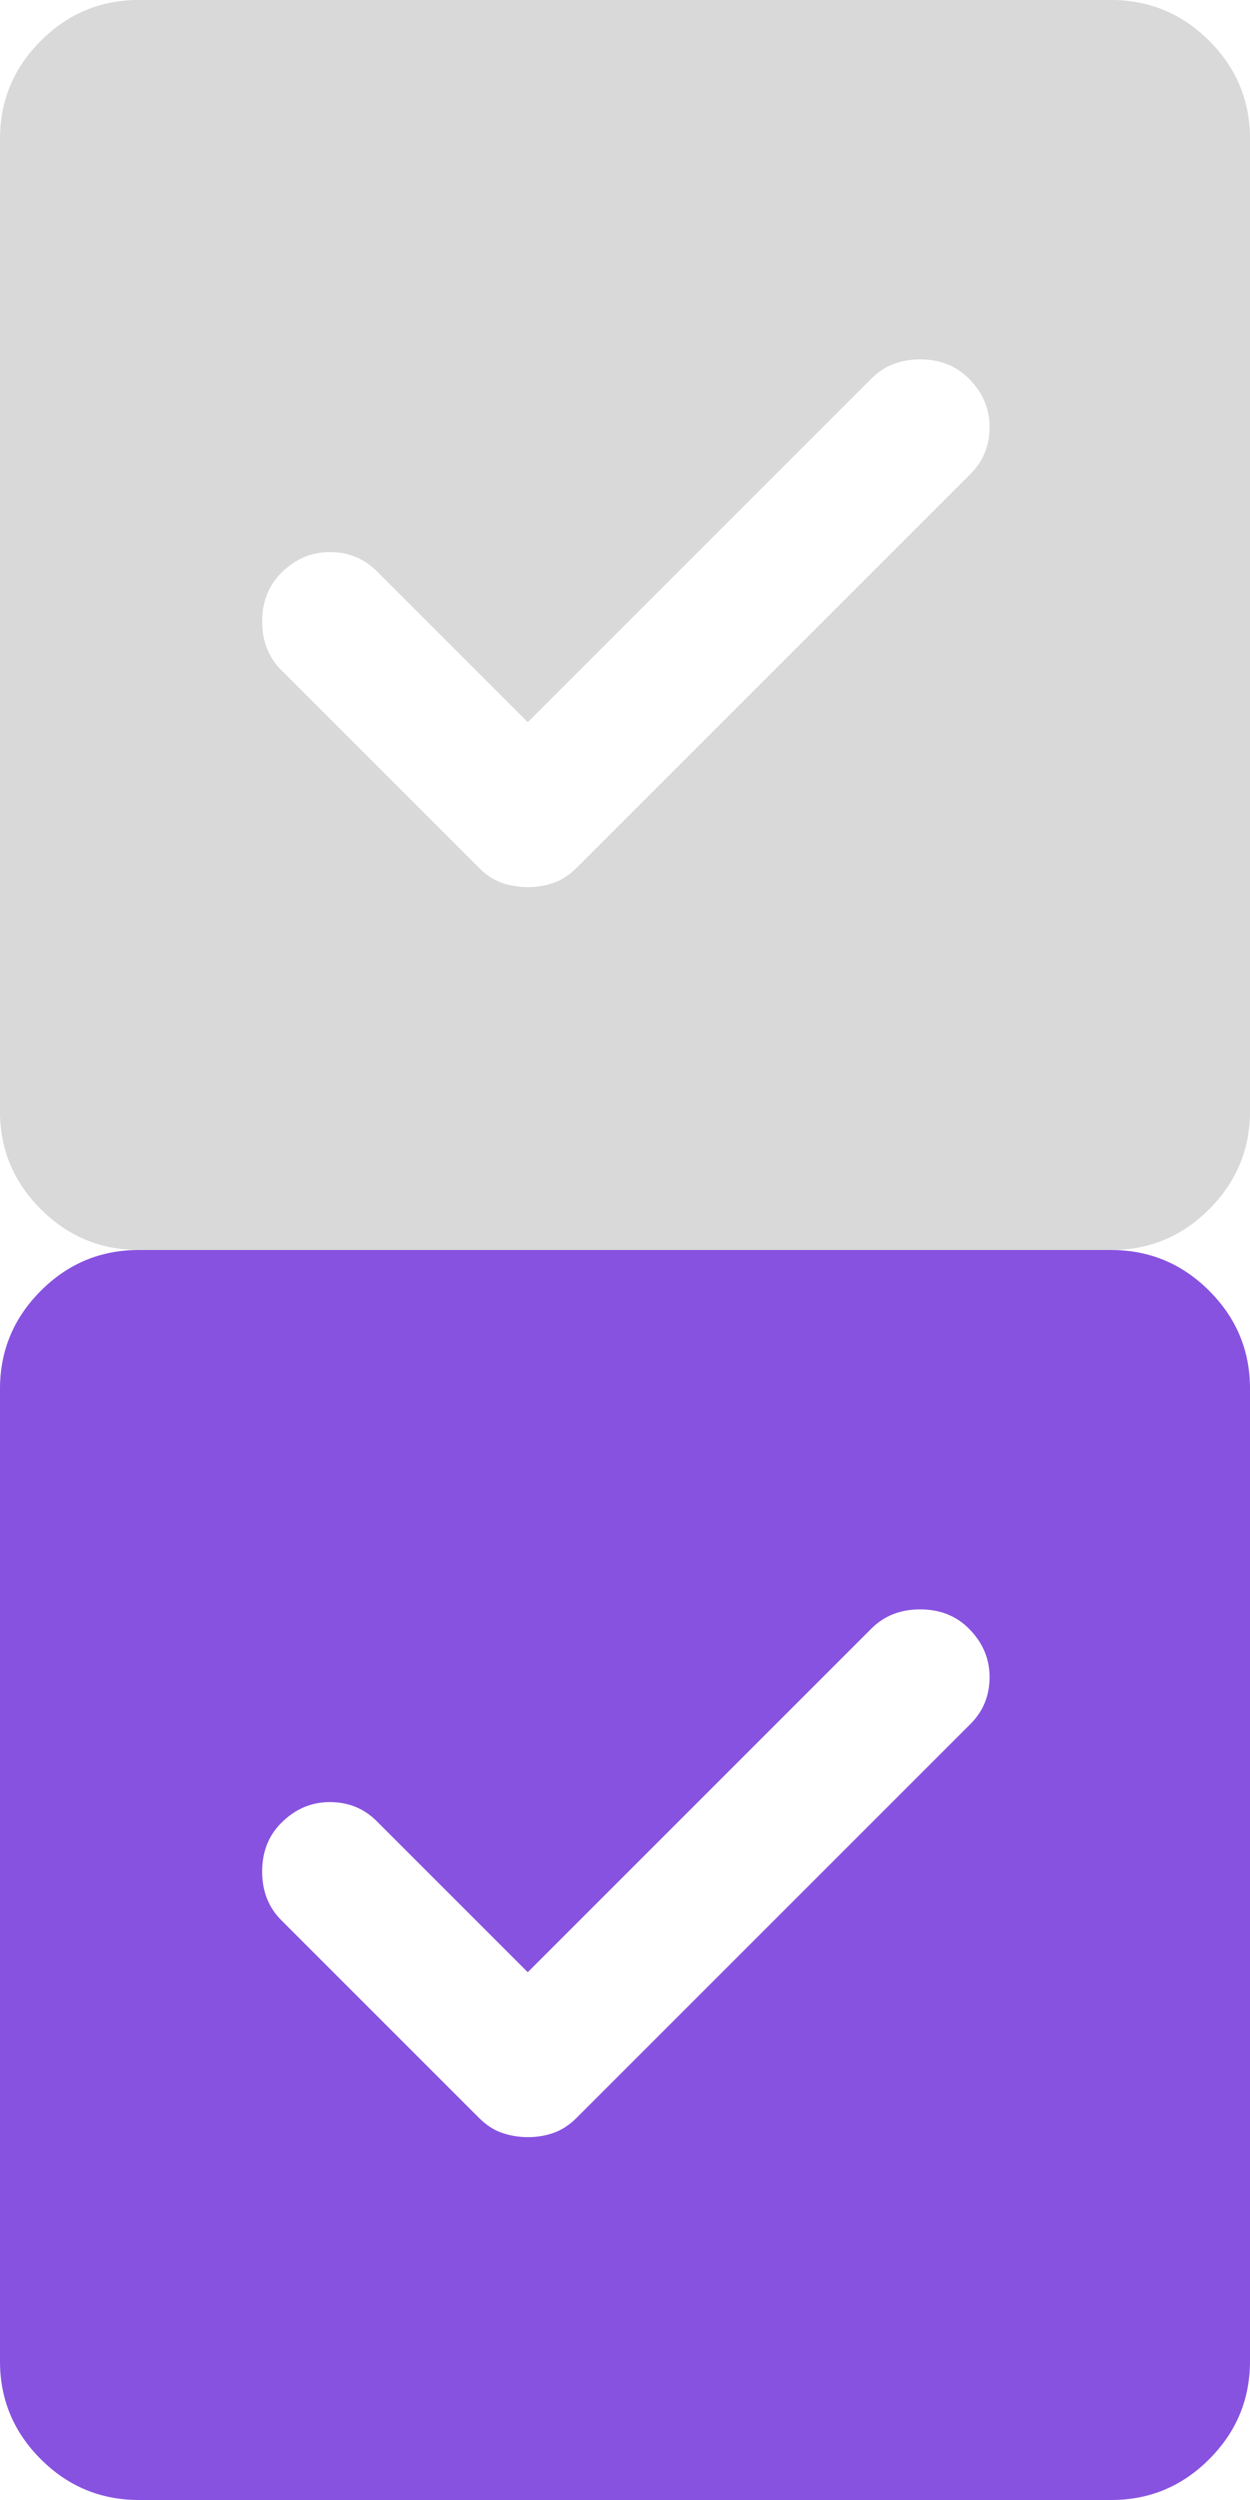 <svg width="18" height="36" viewBox="0 0 18 36" fill="none" xmlns="http://www.w3.org/2000/svg">
<g clip-path="url(#clip0_293_2167)">
<path d="M2 18C1.45 18 0.979 17.804 0.587 17.412C0.195 17.02 -0.001 16.549 1.69779e-06 16V2C1.69779e-06 1.45 0.196 0.979 0.588 0.587C0.98 0.195 1.451 -0.001 2 1.69779e-06H16C16.55 1.69779e-06 17.021 0.196 17.413 0.588C17.805 0.98 18.001 1.451 18 2V16C18 16.55 17.804 17.021 17.412 17.413C17.02 17.805 16.549 18.001 16 18H2ZM7.6 12.775C7.733 12.775 7.858 12.754 7.975 12.712C8.092 12.67 8.2 12.599 8.3 12.5L13.975 6.825C14.158 6.642 14.25 6.417 14.25 6.15C14.25 5.883 14.15 5.65 13.95 5.45C13.767 5.267 13.533 5.175 13.25 5.175C12.967 5.175 12.733 5.267 12.55 5.45L7.6 10.4L5.425 8.225C5.242 8.042 5.017 7.95 4.75 7.95C4.483 7.95 4.25 8.05 4.05 8.25C3.867 8.433 3.775 8.667 3.775 8.95C3.775 9.233 3.867 9.467 4.05 9.65L6.9 12.5C7 12.6 7.108 12.671 7.225 12.712C7.342 12.753 7.467 12.774 7.6 12.775Z" fill="#D9D9D9"/>
</g>
<path d="M2 36C1.45 36 0.979 35.804 0.587 35.412C0.195 35.02 -0.001 34.549 1.69779e-06 34V20C1.69779e-06 19.45 0.196 18.979 0.588 18.587C0.98 18.195 1.451 17.999 2 18H16C16.55 18 17.021 18.196 17.413 18.588C17.805 18.98 18.001 19.451 18 20V34C18 34.55 17.804 35.021 17.412 35.413C17.02 35.805 16.549 36.001 16 36H2ZM7.6 30.775C7.733 30.775 7.858 30.754 7.975 30.712C8.092 30.67 8.2 30.599 8.3 30.5L13.975 24.825C14.158 24.642 14.25 24.417 14.25 24.15C14.25 23.883 14.15 23.65 13.95 23.45C13.767 23.267 13.533 23.175 13.25 23.175C12.967 23.175 12.733 23.267 12.55 23.45L7.6 28.4L5.425 26.225C5.242 26.042 5.017 25.95 4.75 25.95C4.483 25.95 4.25 26.05 4.05 26.25C3.867 26.433 3.775 26.667 3.775 26.95C3.775 27.233 3.867 27.467 4.05 27.65L6.9 30.5C7 30.6 7.108 30.671 7.225 30.712C7.342 30.753 7.467 30.774 7.6 30.775Z" fill="#8852E0"/>
<defs>
<clipPath id="clip0_293_2167">
<rect width="18" height="18" fill="white"/>
</clipPath>
</defs>
</svg>
